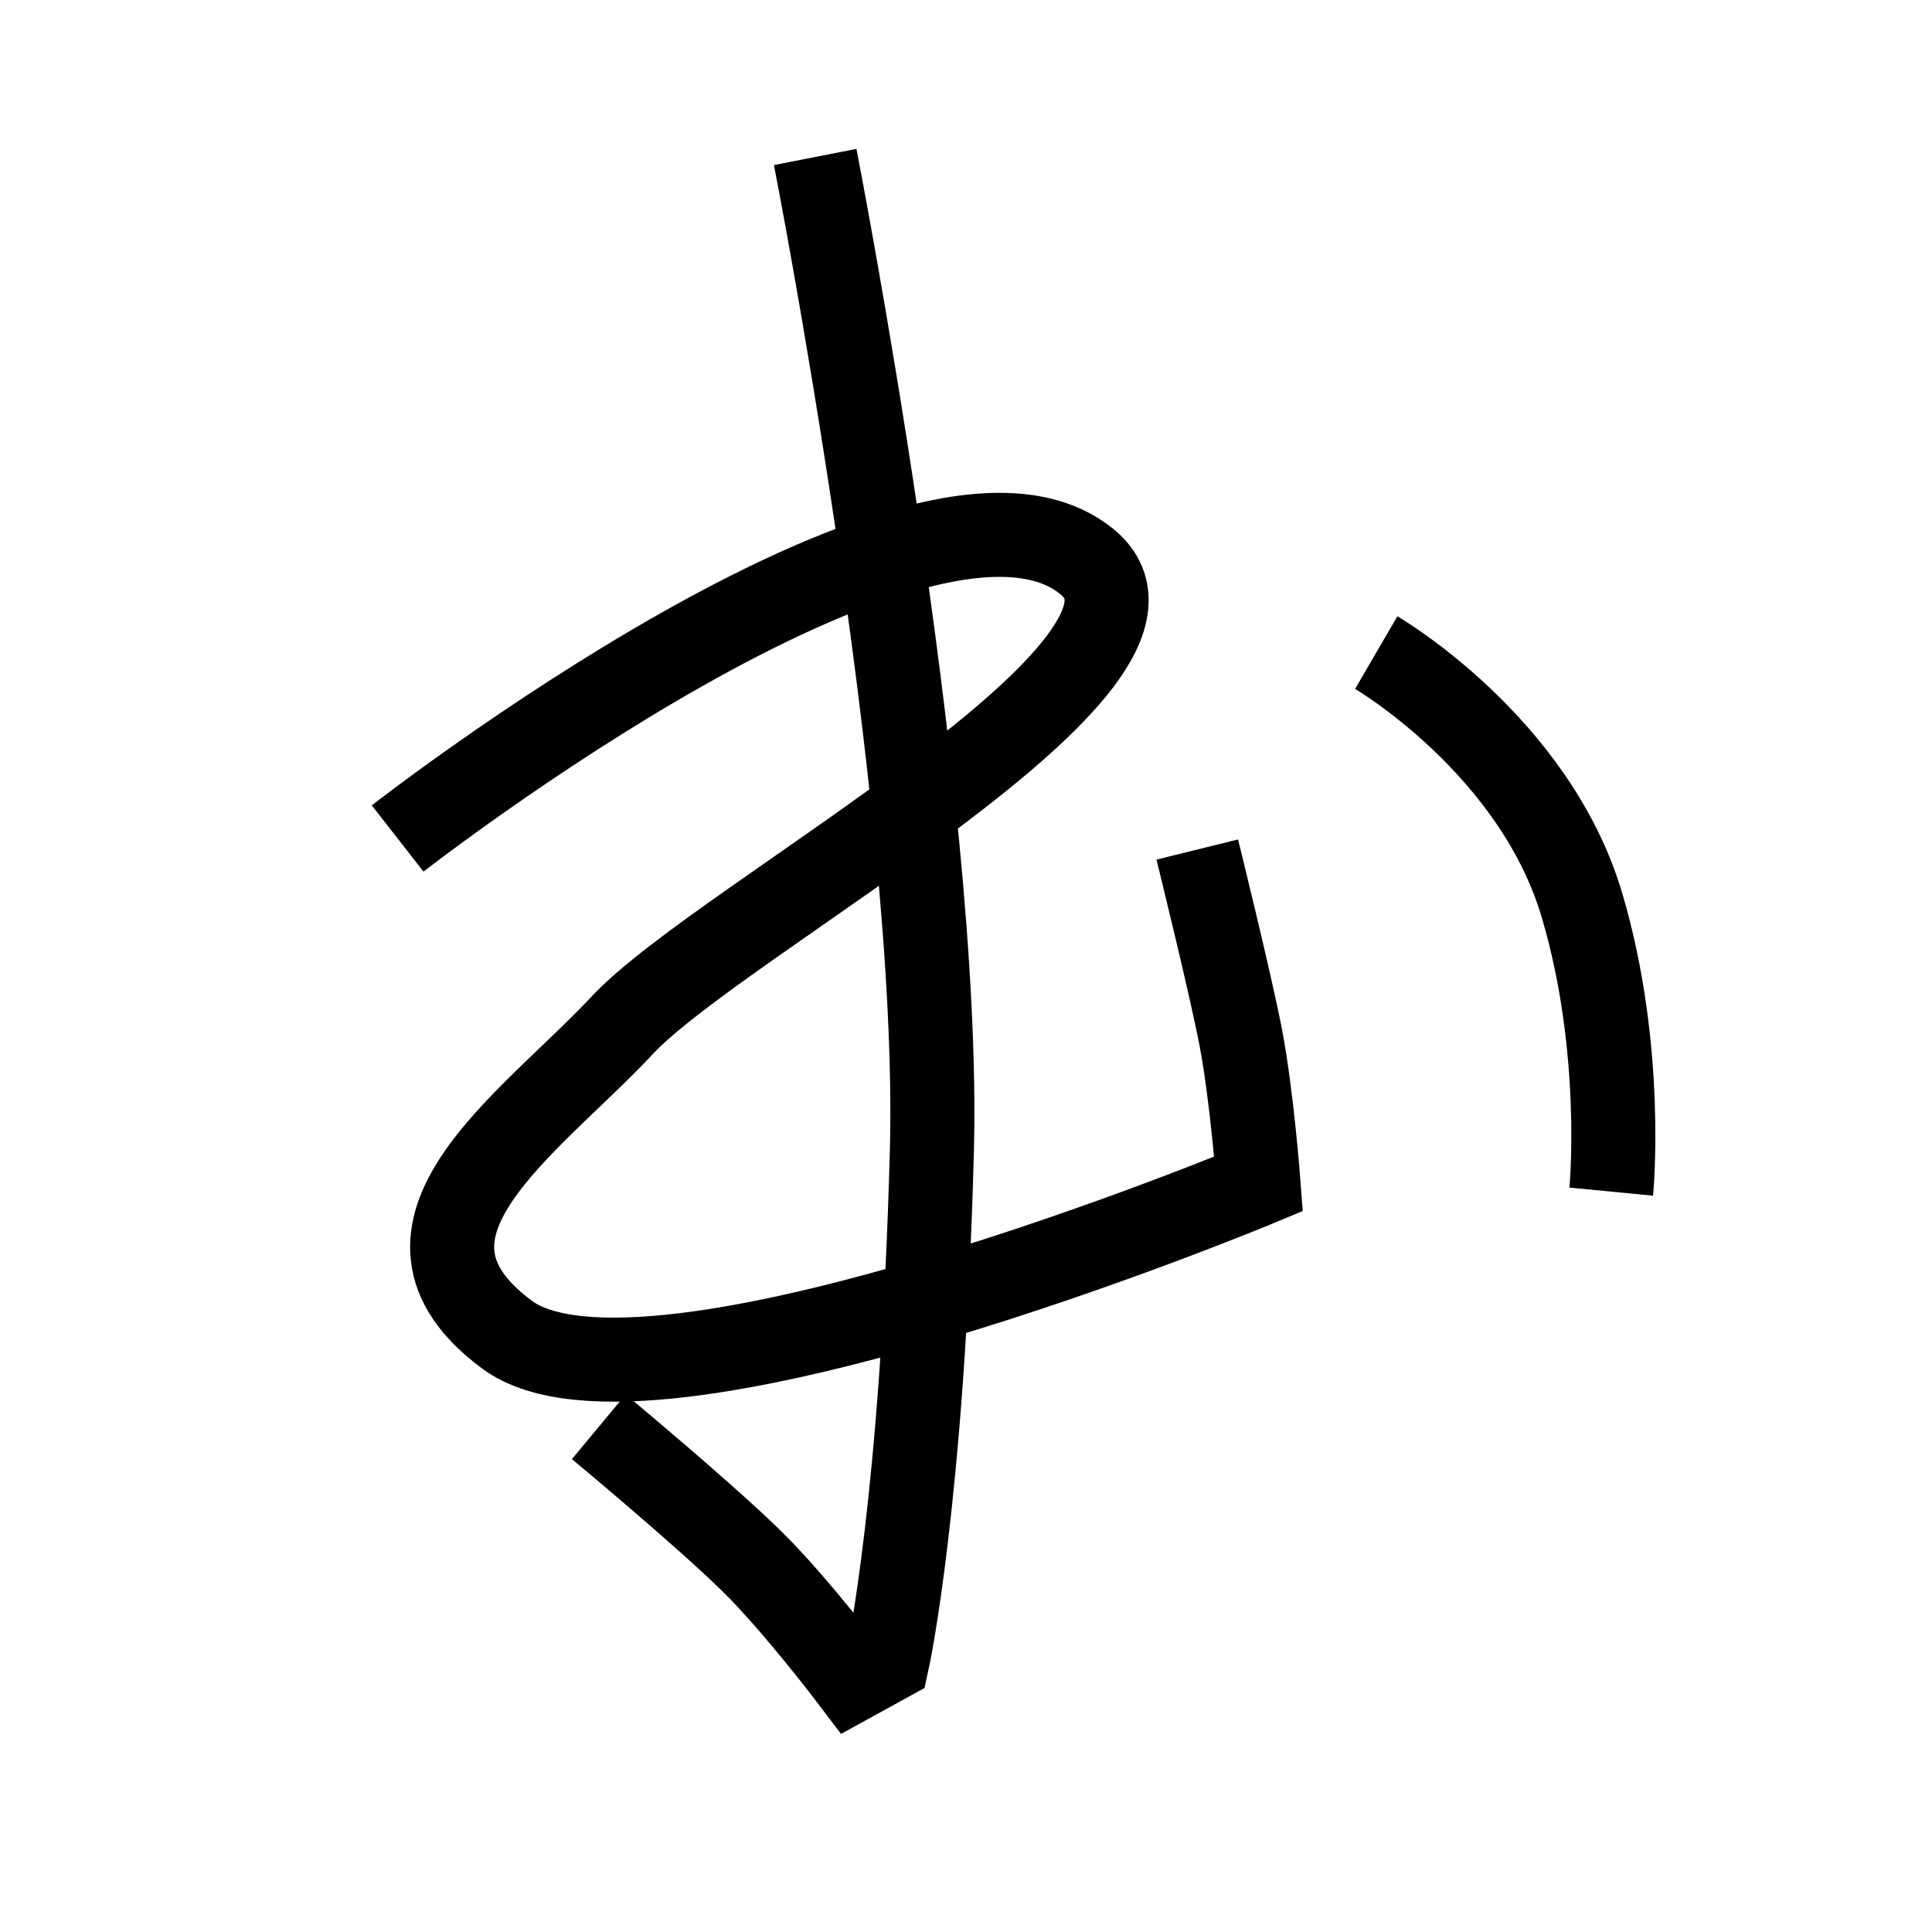 <?xml version="1.0" encoding="UTF-8"?>
<svg xmlns="http://www.w3.org/2000/svg" xmlns:xlink="http://www.w3.org/1999/xlink" width="1000pt" height="1000pt" viewBox="0 0 1000 1000" version="1.1">
<g id="surface1">
<path style="fill:none;stroke-width:8.7;stroke-linecap:butt;stroke-linejoin:miter;stroke:rgb(0%,0%,0%);stroke-opacity:1;stroke-miterlimit:4;" d="M 84.388 16.251 C 84.388 16.251 97.423 82.843 96.47 119.059 C 95.516 155.273 91.881 171.88 91.881 171.88 L 88.262 173.869 C 88.262 173.869 82.421 166.153 77.948 161.738 C 72.955 156.809 61.984 147.703 61.984 147.703 " transform="matrix(5,0,0,5,0,0)"/>
<path style="fill:none;stroke-width:8.7;stroke-linecap:butt;stroke-linejoin:miter;stroke:rgb(0%,0%,0%);stroke-opacity:1;stroke-miterlimit:4;" d="M 41.163 86.801 C 41.163 86.801 95.661 44.262 112.541 58.159 C 125.162 68.551 74.81 95.007 64.42 106.13 C 54.792 116.435 37.948 127.376 52.48 138.161 C 67.012 148.946 130.286 122.559 130.286 122.559 C 130.286 122.559 129.608 113.51 128.447 107.419 C 127.404 101.95 123.941 87.944 123.941 87.944 " transform="matrix(5,0,0,5,0,0)"/>
<path style="fill:none;stroke-width:8.7;stroke-linecap:butt;stroke-linejoin:miter;stroke:rgb(0%,0%,0%);stroke-opacity:1;stroke-miterlimit:4;" d="M 142.467 67.558 C 142.467 67.558 158.831 77.085 163.762 93.697 C 168.219 108.713 166.795 123.358 166.795 123.358 " transform="matrix(5,0,0,5,0,0)"/>
</g>
</svg>
